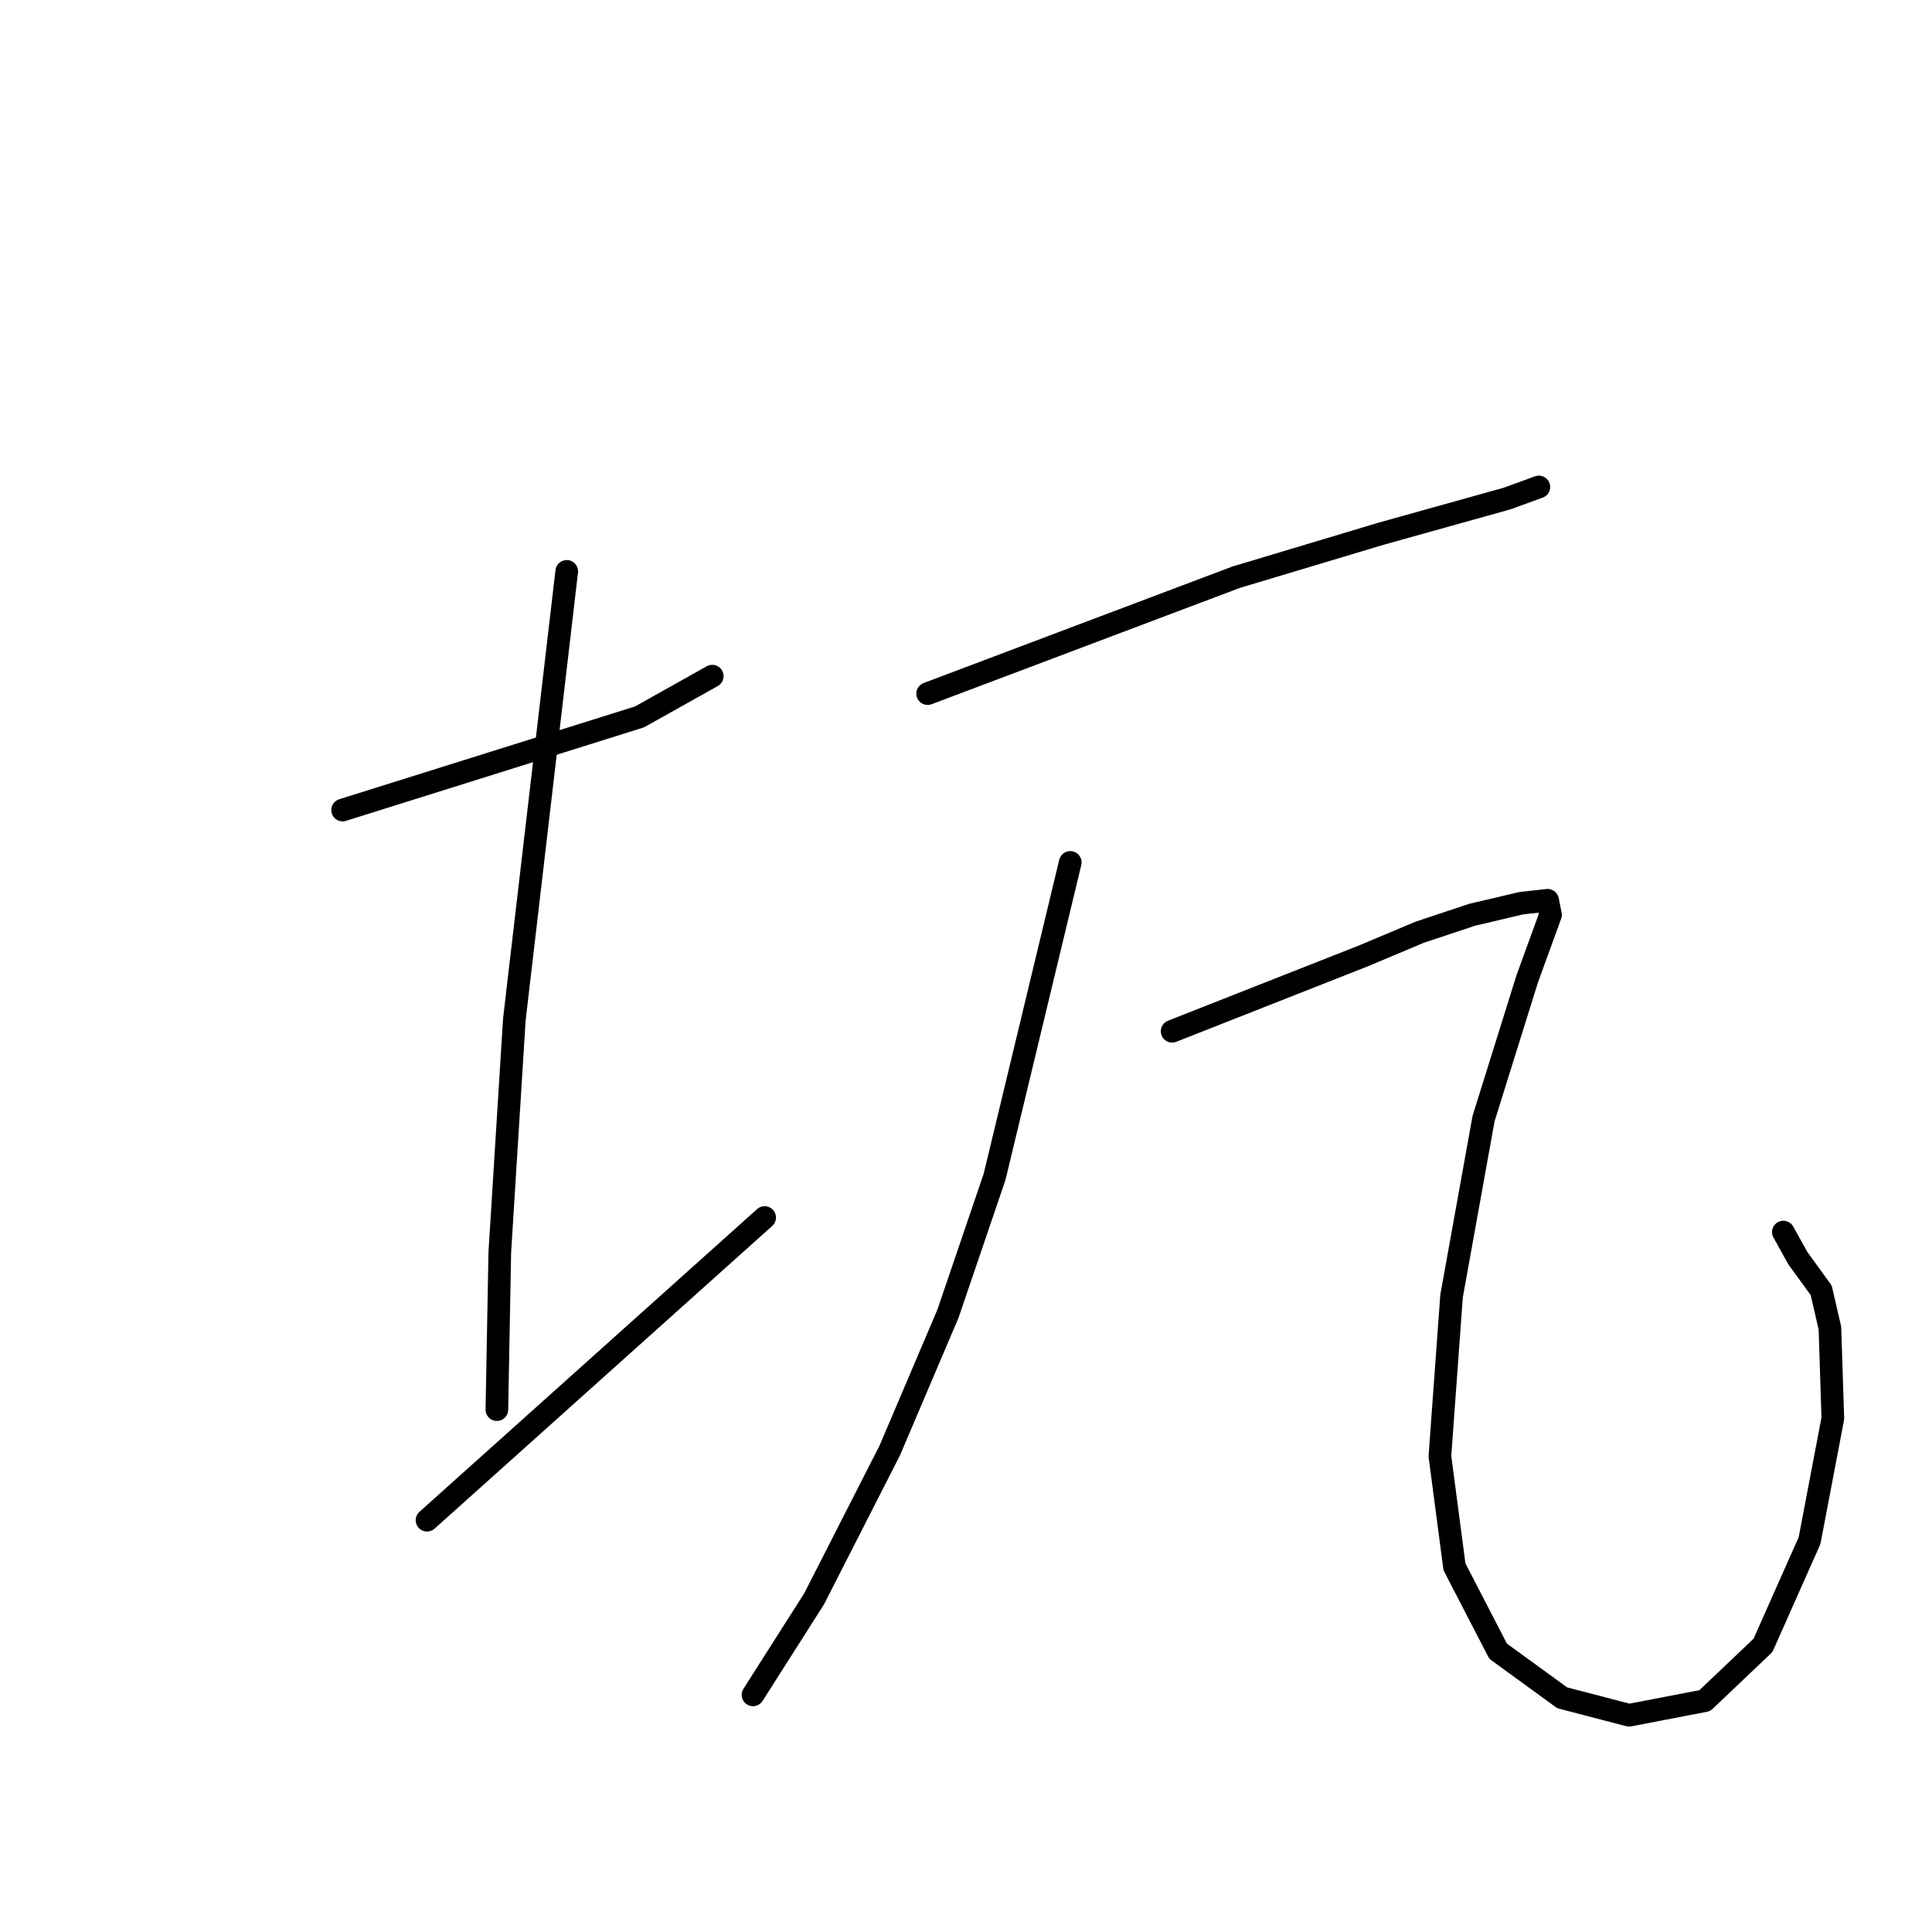 <?xml version="1.0" standalone="no"?>
    <svg width="256" height="256" xmlns="http://www.w3.org/2000/svg" version="1.1">
    <polyline stroke="black" stroke-width="3" stroke-linecap="round" fill="transparent" stroke-linejoin="round" points="45.399 107.335 65.068 101.164 84.737 94.994 94.378 89.594 94.378 89.594 " />
        <polyline stroke="black" stroke-width="3" stroke-linecap="round" fill="transparent" stroke-linejoin="round" points="75.095 75.71 71.624 105.407 68.153 135.103 66.225 165.956 65.839 186.783 65.839 186.783 " />
        <polyline stroke="black" stroke-width="3" stroke-linecap="round" fill="transparent" stroke-linejoin="round" points="56.583 201.438 78.952 181.383 101.32 161.329 101.32 161.329 " />
        <polyline stroke="black" stroke-width="3" stroke-linecap="round" fill="transparent" stroke-linejoin="round" points="122.918 91.908 143.358 84.195 163.798 76.482 183.082 70.697 199.665 66.069 203.908 64.526 203.908 64.526 " />
        <polyline stroke="black" stroke-width="3" stroke-linecap="round" fill="transparent" stroke-linejoin="round" points="141.815 114.277 136.802 135.103 131.788 155.929 125.617 174.056 117.904 192.182 107.877 211.851 99.778 224.578 99.778 224.578 " />
        <polyline stroke="black" stroke-width="3" stroke-linecap="round" fill="transparent" stroke-linejoin="round" points="155.314 136.646 168.041 131.632 180.768 126.618 188.095 123.533 195.037 121.219 201.594 119.676 205.065 119.291 205.45 121.219 202.365 129.704 196.58 148.216 192.338 171.742 190.795 192.953 192.723 207.609 198.508 218.793 206.993 224.964 215.863 227.278 225.891 225.349 233.604 218.022 239.775 204.138 242.86 187.94 242.474 175.984 241.317 170.97 238.232 166.728 236.304 163.257 236.304 163.257 " />
        </svg>